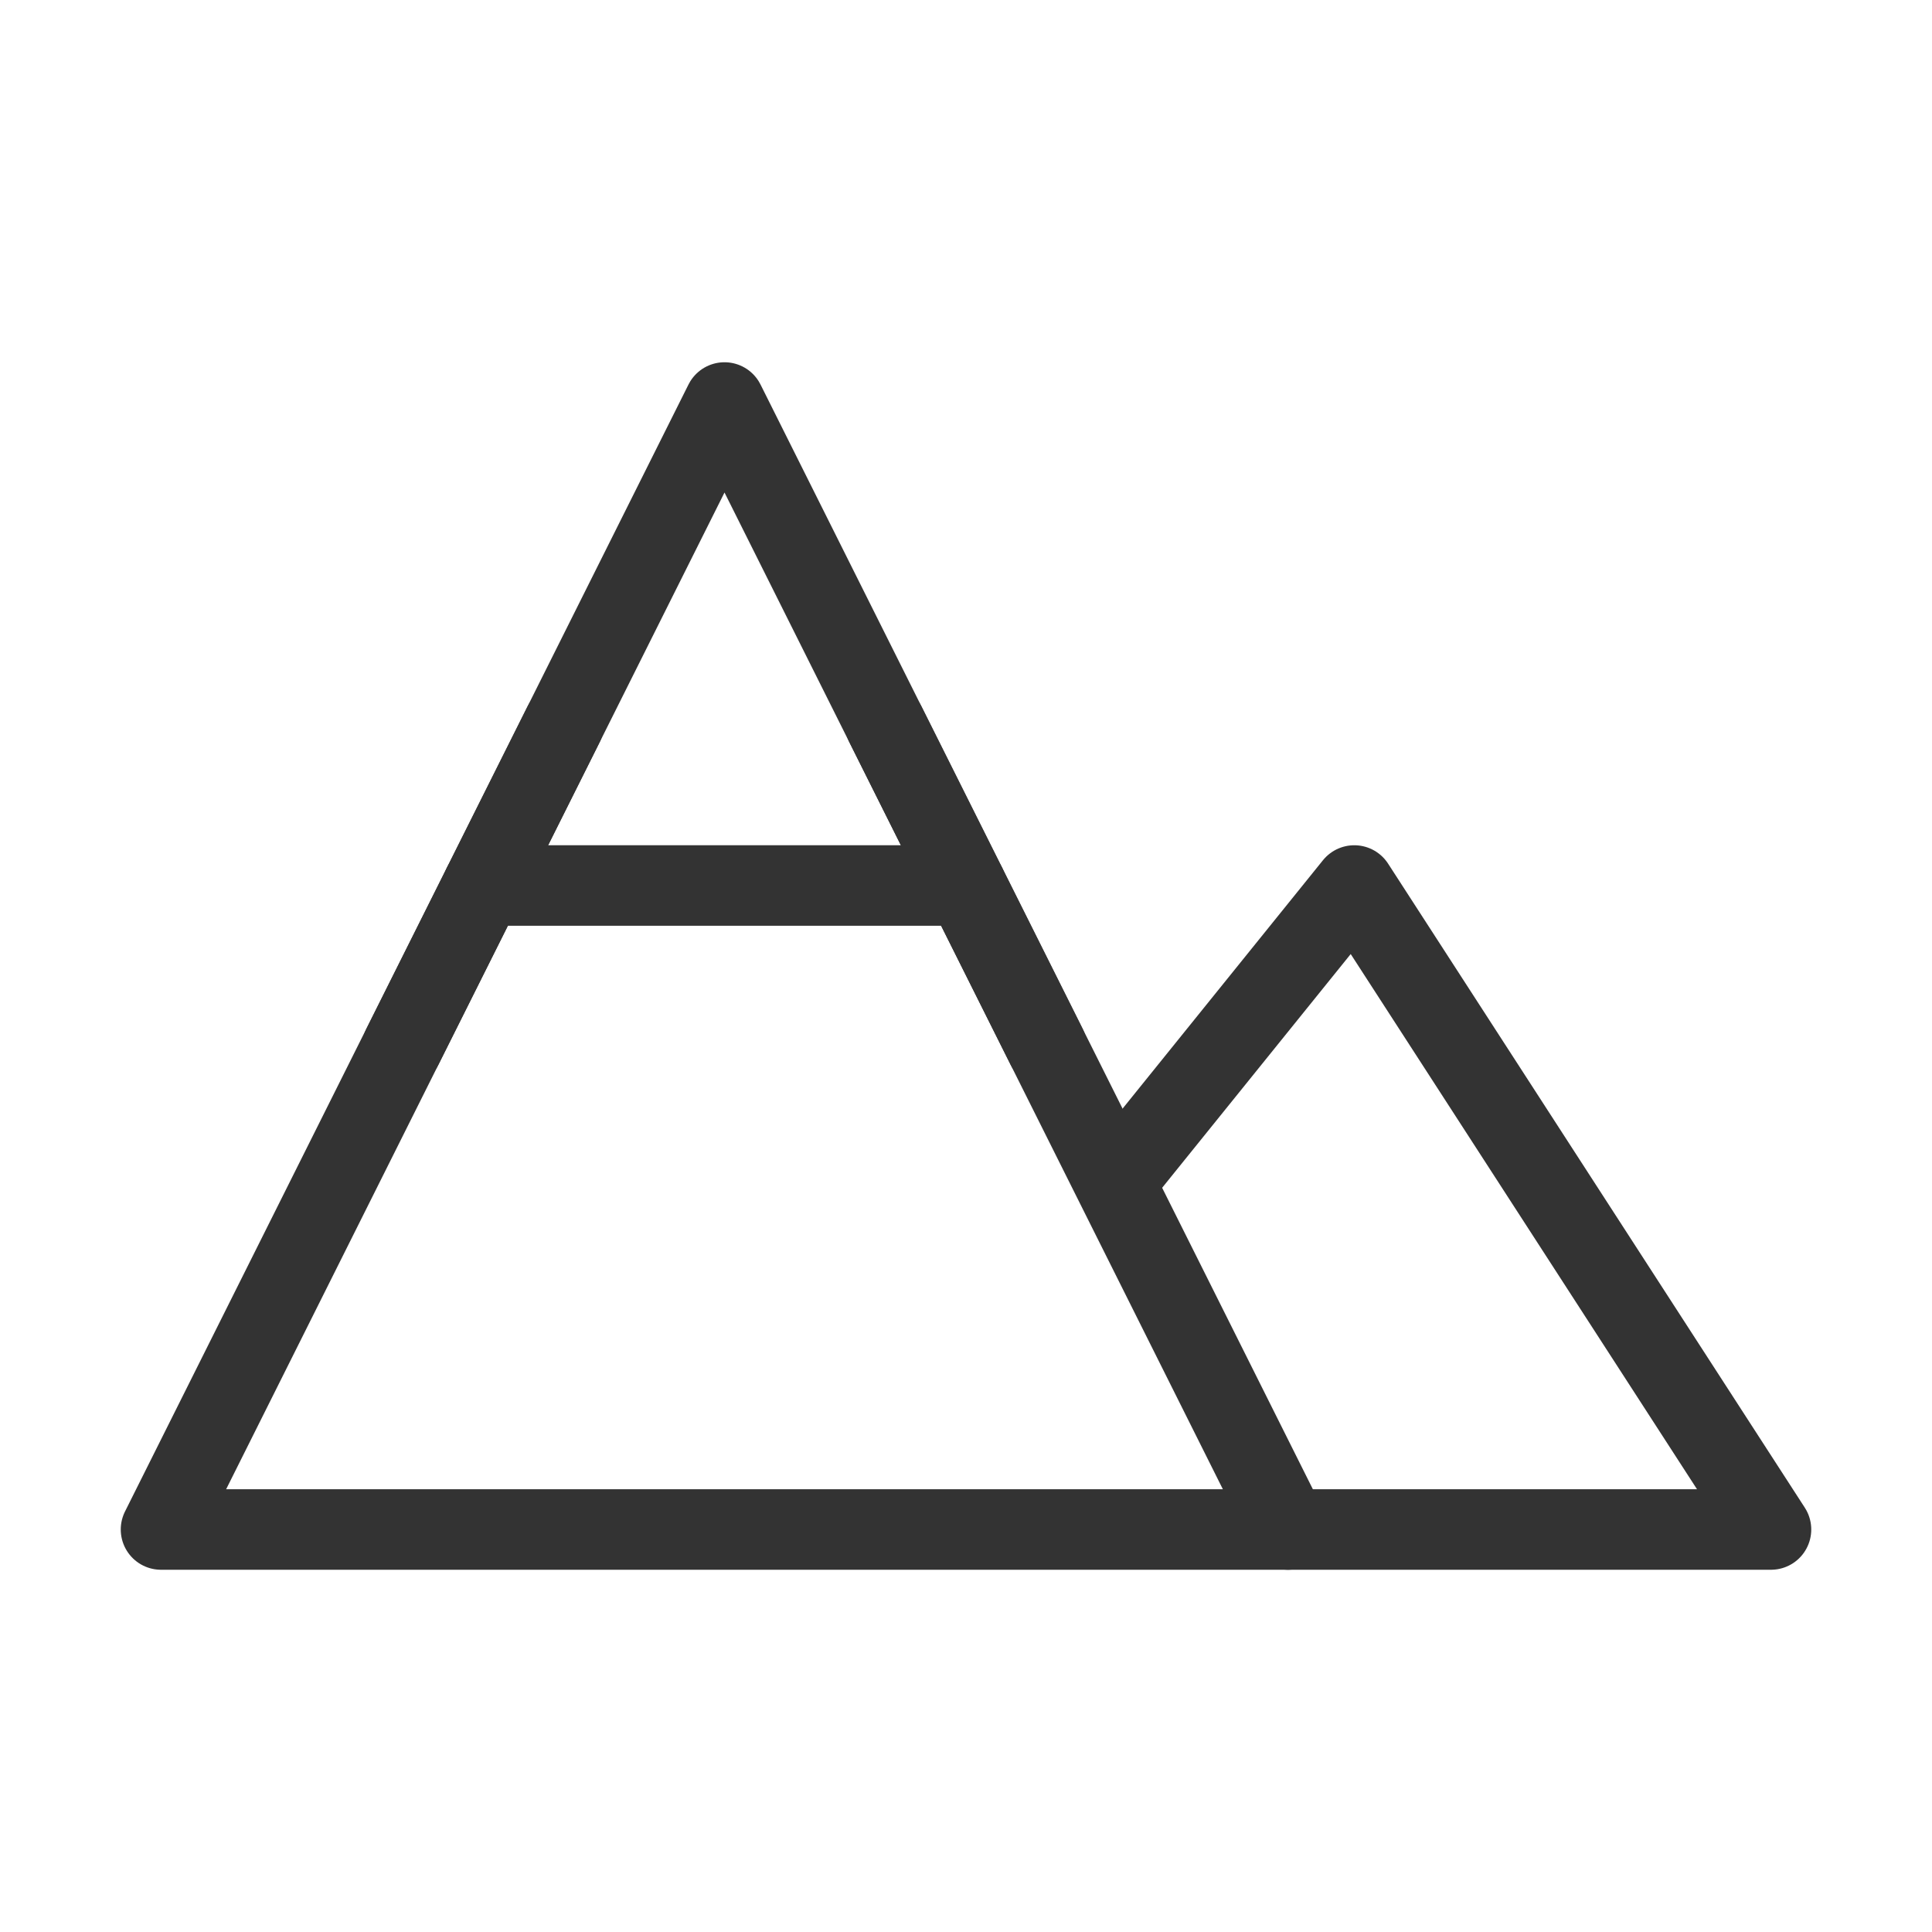 <?xml version="1.0" encoding="UTF-8"?><svg width="16" height="16" viewBox="0 0 48 48" fill="none" xmlns="http://www.w3.org/2000/svg"><path d="M18 10L32 38H4L18 10Z" fill="none" stroke="#333" stroke-width="2" stroke-linejoin="round"/><path d="M28 29L33.647 22L44 38H32" stroke="#333" stroke-width="2" stroke-linecap="round" stroke-linejoin="round"/><path d="M12 22L24 22" stroke="#333" stroke-width="2" stroke-linecap="round" stroke-linejoin="round"/><path d="M14 18L10 26" stroke="#333" stroke-width="2" stroke-linecap="round" stroke-linejoin="round"/><path d="M22 18L26 26" stroke="#333" stroke-width="2" stroke-linecap="round" stroke-linejoin="round"/></svg>